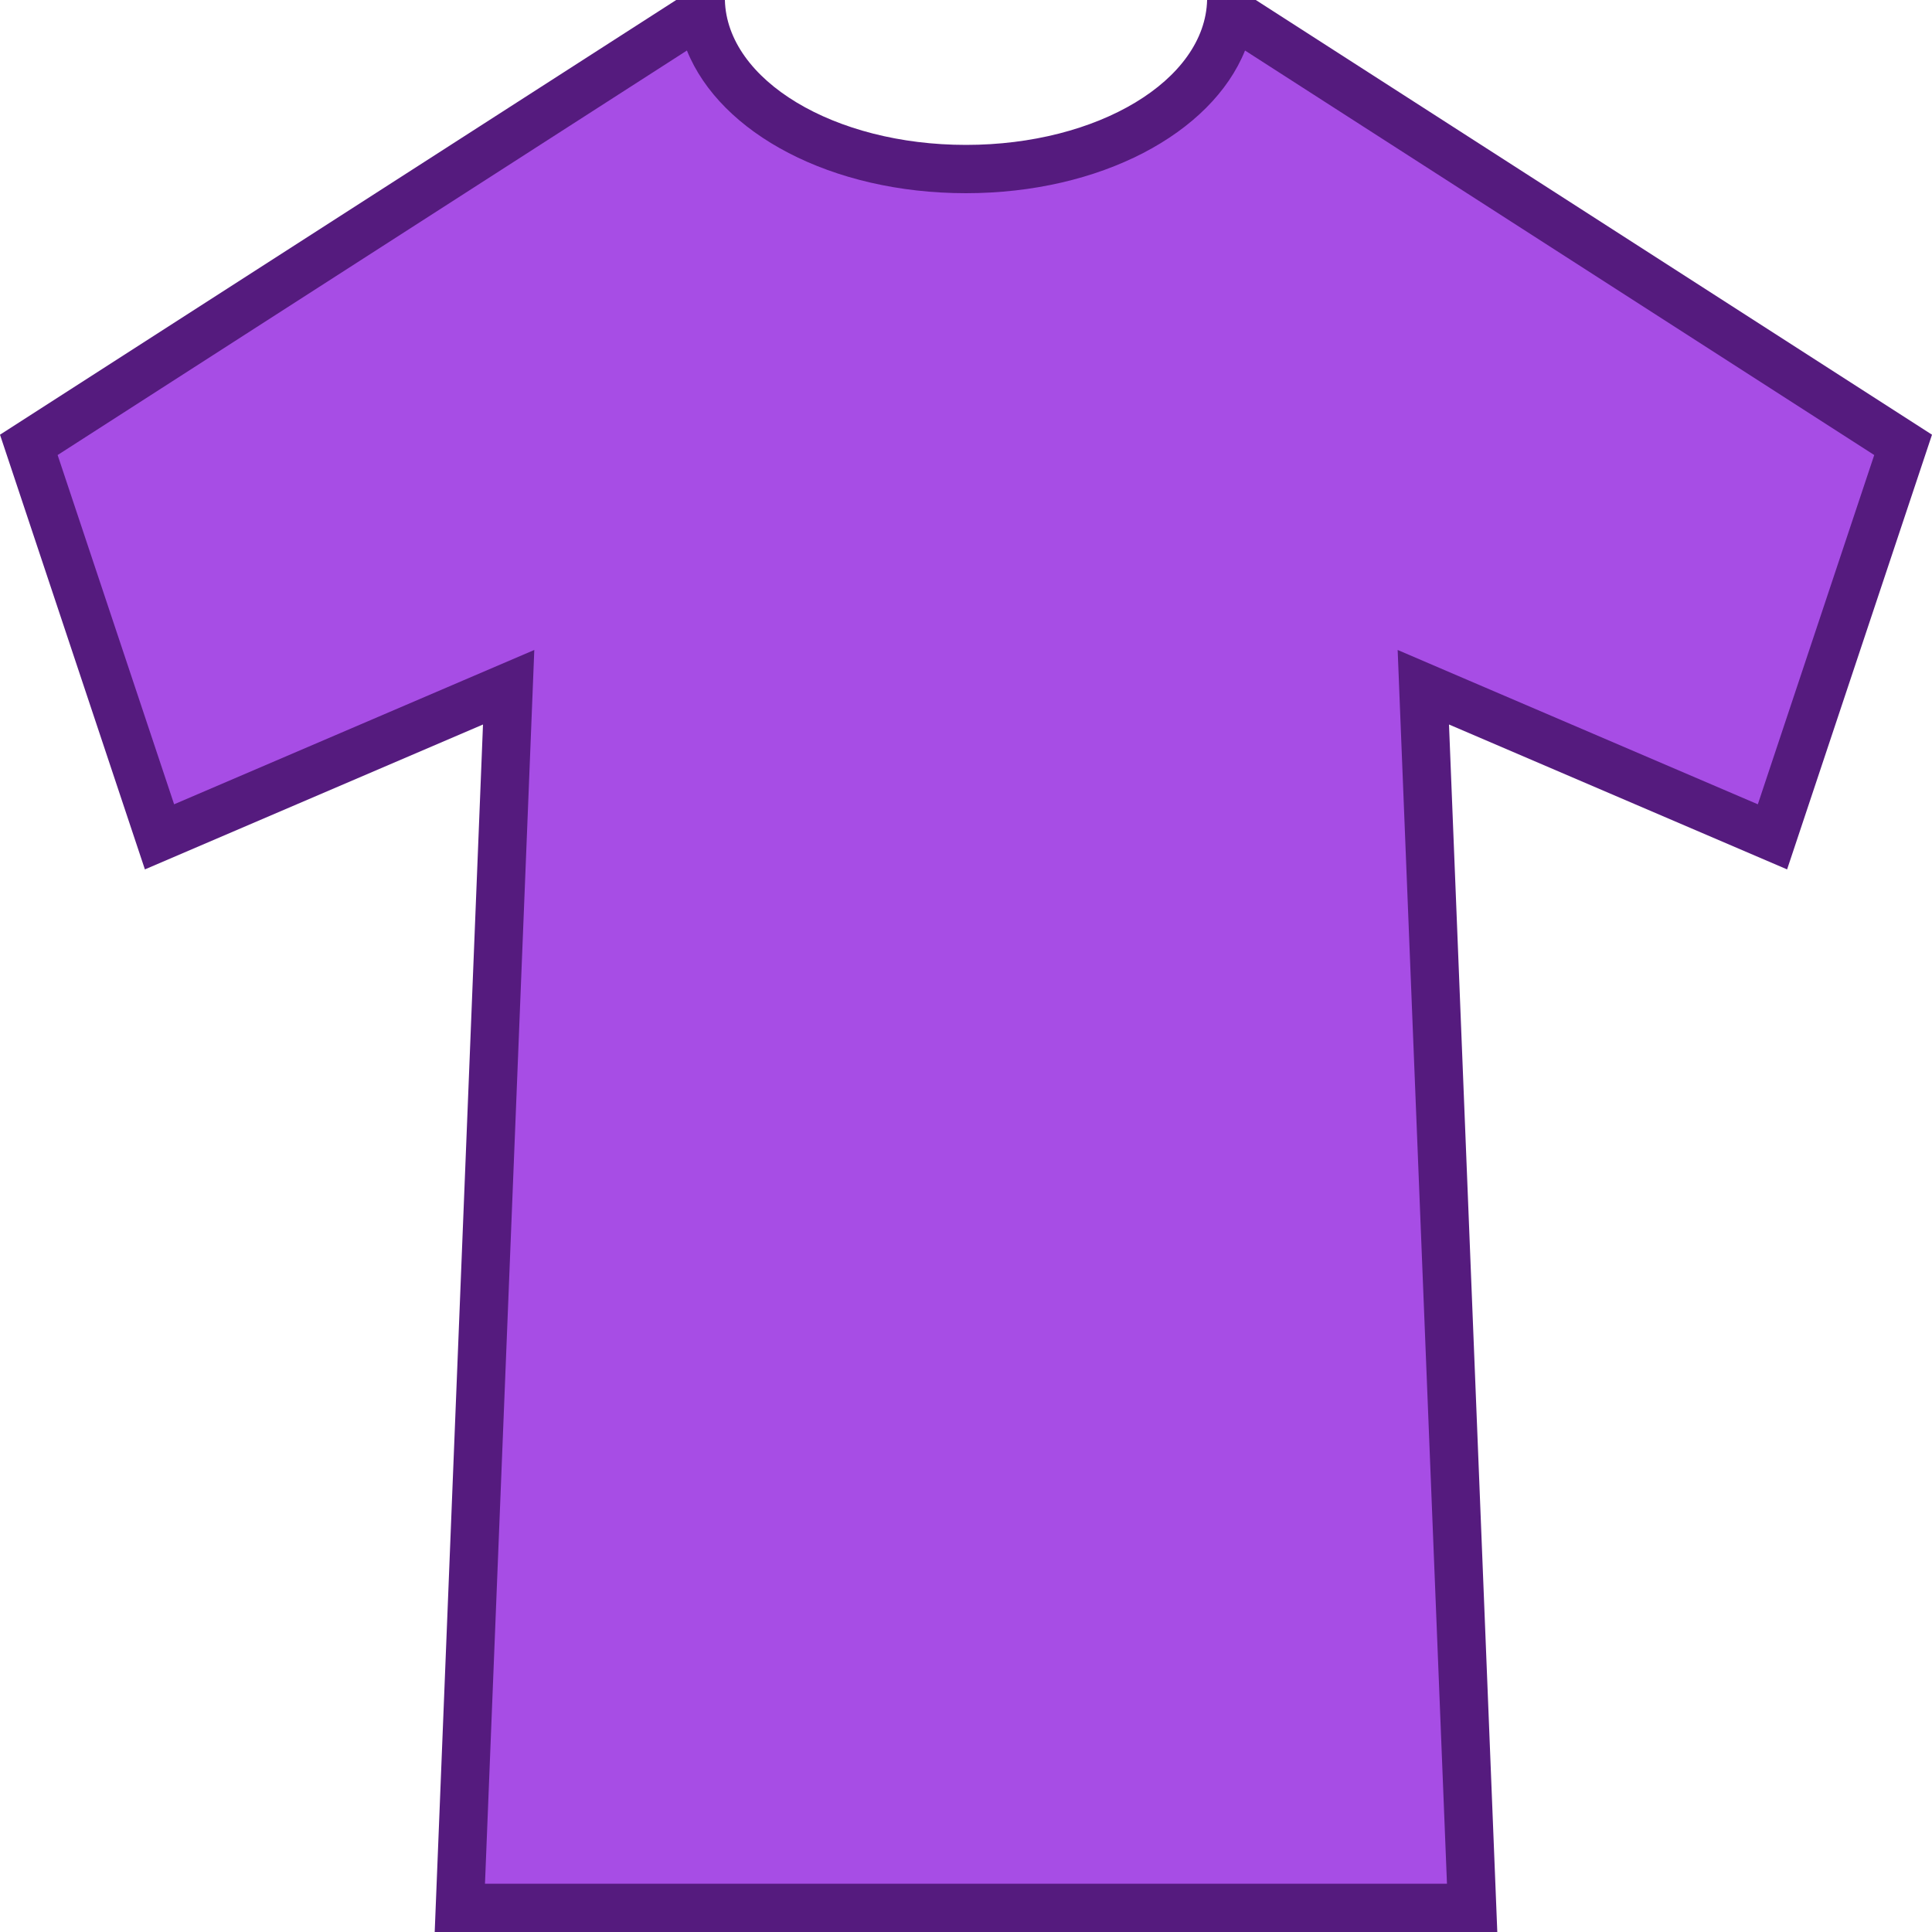 <?xml version="1.0" encoding="utf-8"?>
<!-- Generator: Adobe Illustrator 16.0.0, SVG Export Plug-In . SVG Version: 6.00 Build 0)  -->
<!DOCTYPE svg PUBLIC "-//W3C//DTD SVG 1.1//EN" "http://www.w3.org/Graphics/SVG/1.1/DTD/svg11.dtd">
<svg version="1.1" id="Layer_1" xmlns="http://www.w3.org/2000/svg" xmlns:xlink="http://www.w3.org/1999/xlink" x="0px" y="0px"
	 width="40px" height="40px" viewBox="15.5 25.5 40 40" enable-background="new 15.5 25.5 40 40" xml:space="preserve">
<g>
	<path fill="#A74DE5" d="M25.021,65l1.011-25.271l-7.229,3.099l-2.705-8.115L29.646,26h0.424c0.4,1.717,2.656,3,5.43,3
		s5.029-1.283,5.43-3h0.424l13.549,8.711l-2.704,8.115l-7.229-3.098L45.979,65H25.021z"/>
	<g>
		<path fill="#551B7E" d="M41.277,26.546l13.027,8.375l-2.41,7.231l-6.002-2.571l-1.455-0.624L44.5,40.54l0.958,23.96H25.541
			l0.958-23.96l0.063-1.583l-1.457,0.624l-6,2.571l-2.412-7.231l13.029-8.375c0.694,1.72,2.998,2.954,5.776,2.954
			S40.582,28.266,41.277,26.546 M41.5,25.5h-1.008c-0.042,1.66-2.258,3-4.992,3s-4.95-1.34-4.992-3H29.5l-14,9l3,9l7-3l-1,25h22
			l-1-25l7,3l3-9L41.5,25.5L41.5,25.5z"/>
	</g>
</g>
</svg>
